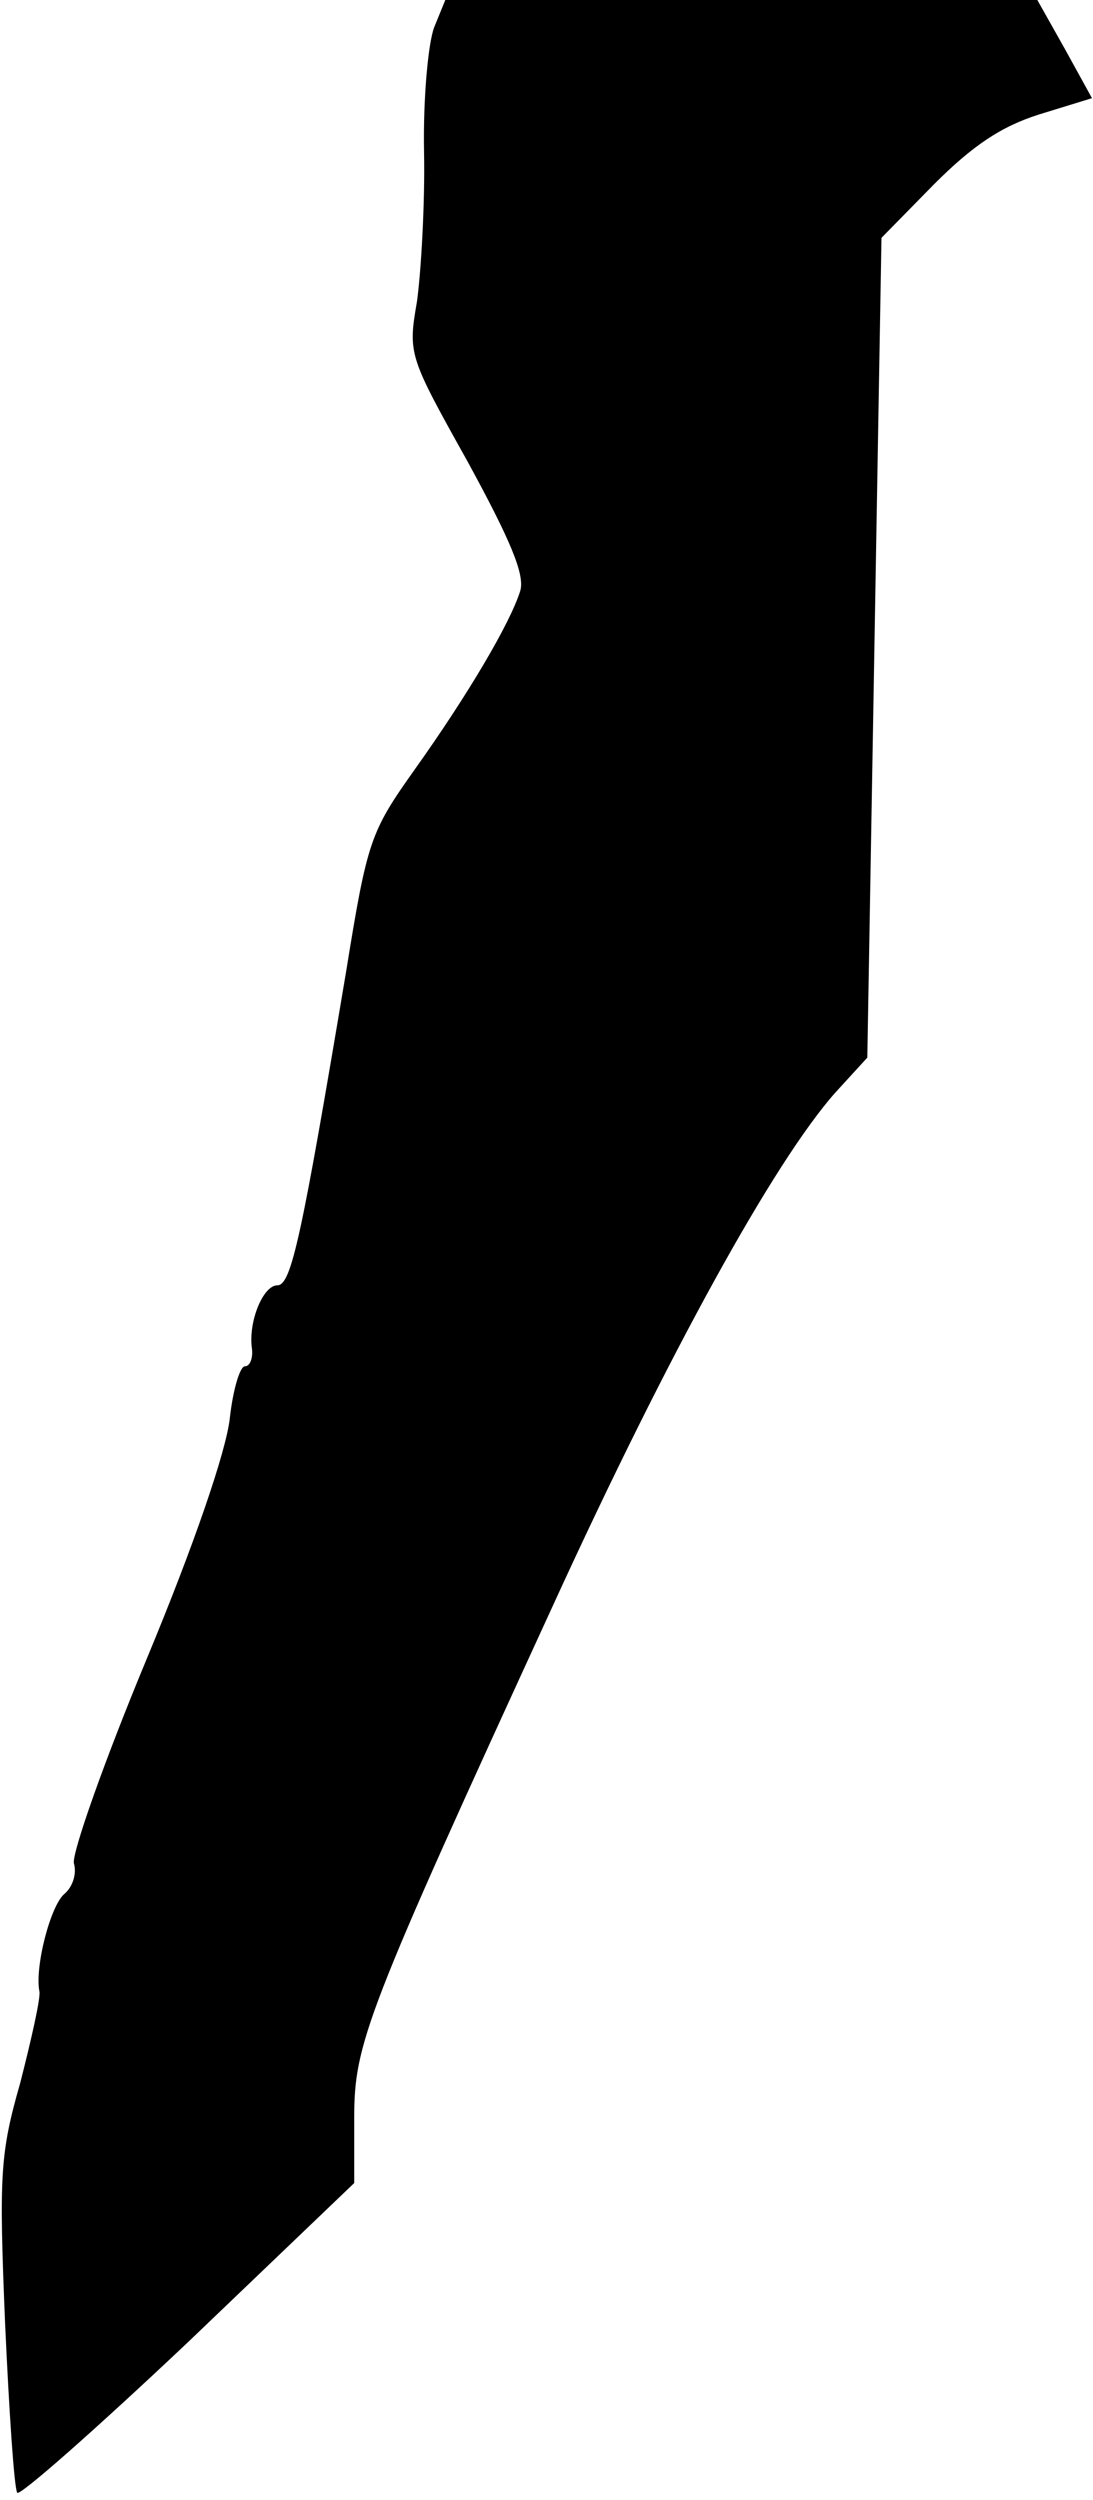 <?xml version="1.0" standalone="no"?>
<!DOCTYPE svg PUBLIC "-//W3C//DTD SVG 20010904//EN"
 "http://www.w3.org/TR/2001/REC-SVG-20010904/DTD/svg10.dtd">
<svg version="1.0" xmlns="http://www.w3.org/2000/svg"
 width="108pt" height="247pt" viewBox="0 0 108 247"
 preserveAspectRatio="xMidYMid meet">
<g transform="translate(0,247) scale(0.1,-0.1)"
fill="#000000" stroke="none">
<path fill="#000000" stroke="none" d="M429 2443 c-6 -16 -11 -71 -10 -123 1
-52 -3 -119 -7 -148 -9 -52 -8 -54 50 -158 42 -77 57 -112 52 -128 -10 -32
-52 -103 -104 -176 -44 -62 -47 -70 -68 -200 -44 -262 -54 -310 -68 -310 -14
0 -29 -36 -25 -63 1 -9 -2 -17 -7 -17 -5 0 -12 -24 -15 -52 -4 -33 -35 -124
-82 -237 -42 -101 -74 -192 -72 -202 3 -10 -1 -23 -9 -30 -14 -11 -30 -73 -25
-97 1 -7 -8 -47 -19 -90 -20 -70 -21 -91 -15 -237 4 -88 9 -163 12 -168 2 -4
78 63 169 149 l164 157 0 64 c0 74 11 103 197 508 114 249 218 437 278 505
l32 35 7 405 7 405 52 53 c38 38 66 57 104 69 l52 16 -27 49 -27 48 -293 0
-292 0 -11 -27z"/>
</g>
</svg>

